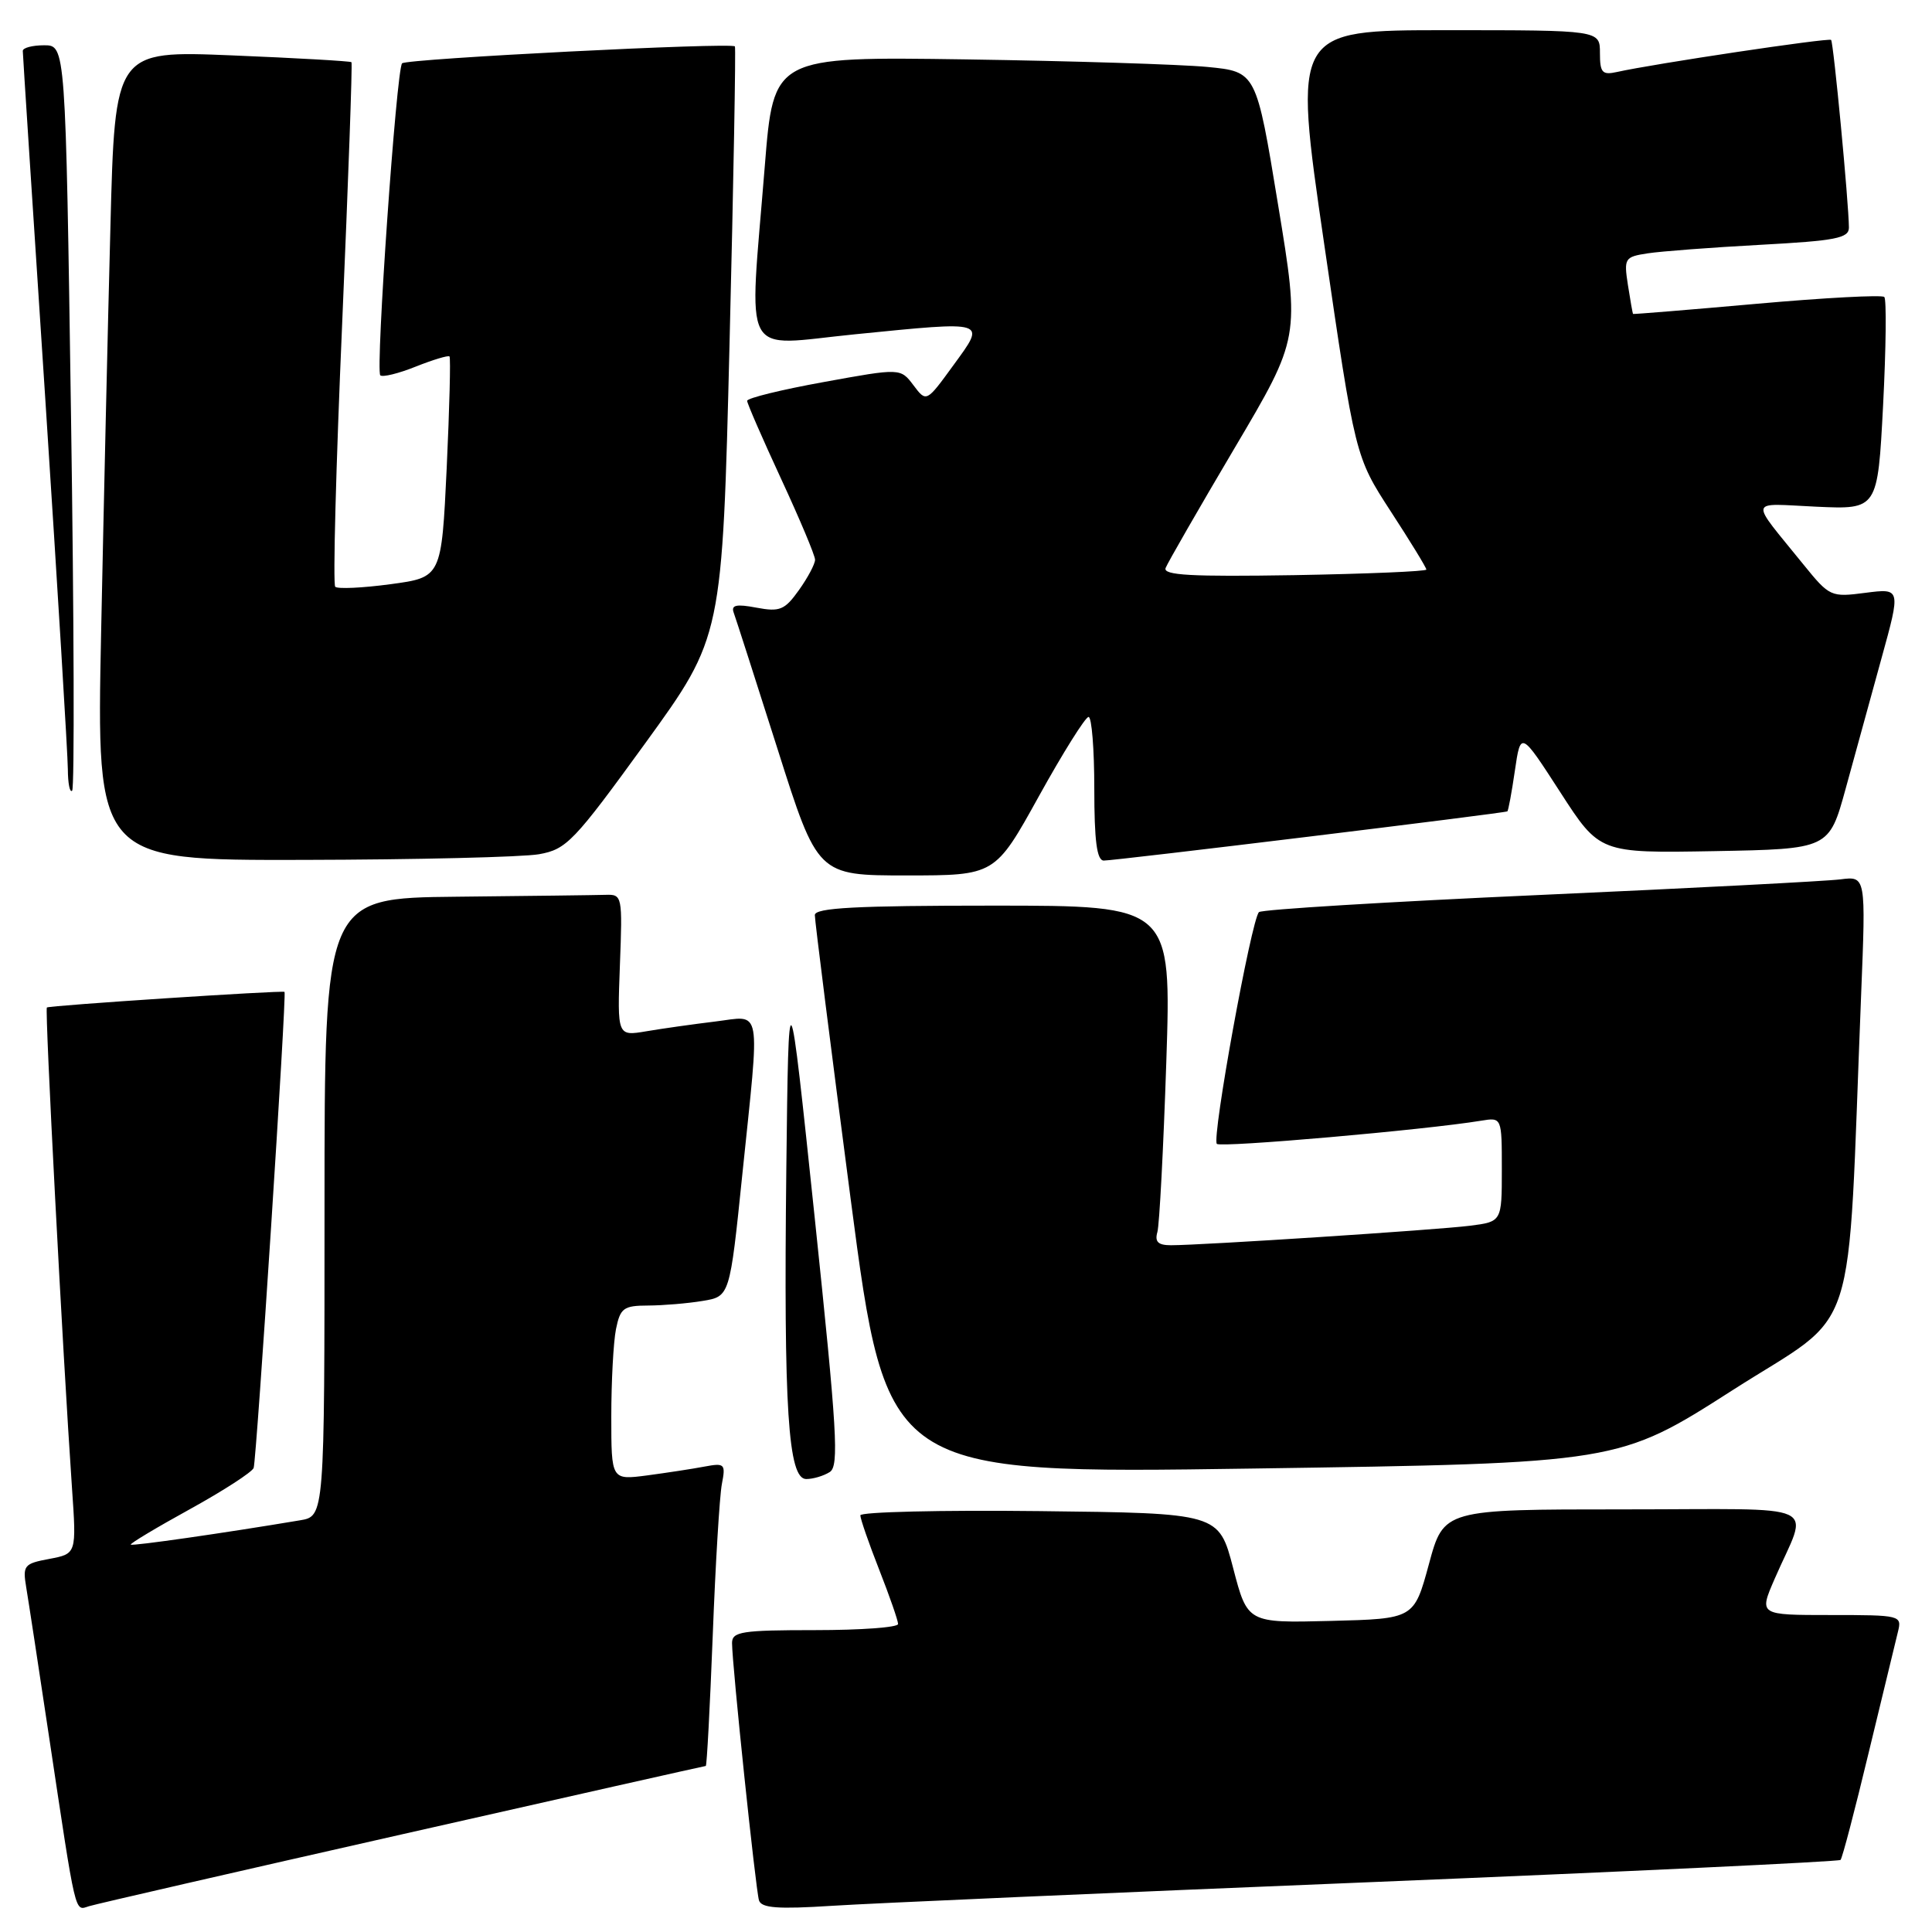 <?xml version="1.0" encoding="UTF-8" standalone="no"?>
<!DOCTYPE svg PUBLIC "-//W3C//DTD SVG 1.1//EN" "http://www.w3.org/Graphics/SVG/1.1/DTD/svg11.dtd" >
<svg xmlns="http://www.w3.org/2000/svg" xmlns:xlink="http://www.w3.org/1999/xlink" version="1.1" viewBox="0 0 256 256">
 <g >
 <path fill="currentColor"
d=" M 53.39 243.03 C 75.33 238.06 93.39 234.00 93.52 234.00 C 93.66 234.00 94.07 226.24 94.44 216.75 C 94.80 207.26 95.35 198.22 95.65 196.65 C 96.17 193.97 96.03 193.83 93.35 194.33 C 91.78 194.63 88.36 195.15 85.75 195.50 C 81.00 196.12 81.00 196.12 81.00 187.69 C 81.00 183.05 81.28 177.84 81.62 176.12 C 82.19 173.32 82.62 173.00 85.88 172.99 C 87.87 172.98 91.12 172.71 93.10 172.38 C 96.70 171.79 96.70 171.79 98.36 155.64 C 100.72 132.81 101.04 134.60 94.75 135.36 C 91.86 135.71 87.76 136.29 85.64 136.65 C 81.79 137.30 81.79 137.30 82.14 127.90 C 82.49 118.70 82.45 118.50 80.25 118.57 C 79.01 118.61 70.12 118.72 60.50 118.82 C 43.00 119.00 43.00 119.00 43.00 159.95 C 43.00 200.91 43.00 200.91 39.75 201.45 C 29.62 203.15 17.54 204.88 17.33 204.67 C 17.20 204.53 20.72 202.42 25.17 199.97 C 29.61 197.52 33.41 195.06 33.61 194.51 C 34.00 193.39 38.01 131.63 37.70 131.43 C 37.35 131.21 6.51 133.23 6.21 133.50 C 5.92 133.75 8.31 179.27 9.54 197.19 C 10.14 205.88 10.14 205.88 6.55 206.56 C 3.17 207.19 2.99 207.42 3.48 210.37 C 3.77 212.09 5.12 220.93 6.48 230.00 C 10.14 254.33 9.86 253.18 11.80 252.58 C 12.74 252.29 31.45 247.99 53.39 243.03 Z  M 181.49 249.40 C 215.58 248.00 243.66 246.67 243.88 246.45 C 244.11 246.23 245.78 239.85 247.60 232.27 C 249.43 224.70 251.17 217.49 251.48 216.25 C 252.03 214.04 251.89 214.00 242.55 214.00 C 233.07 214.00 233.07 214.00 235.13 209.25 C 239.65 198.83 242.18 200.00 215.13 200.00 C 191.30 200.00 191.30 200.00 189.34 207.25 C 187.37 214.50 187.37 214.50 176.34 214.78 C 165.30 215.06 165.30 215.06 163.40 207.78 C 161.50 200.50 161.50 200.50 137.75 200.23 C 124.69 200.08 114.00 200.34 114.00 200.79 C 114.00 201.25 115.12 204.49 116.50 208.00 C 117.88 211.51 119.00 214.74 119.00 215.19 C 119.00 215.64 114.05 216.00 108.00 216.00 C 98.30 216.00 97.00 216.20 97.00 217.71 C 97.00 220.54 100.13 250.40 100.57 251.81 C 100.89 252.83 103.08 252.99 110.24 252.53 C 115.33 252.20 147.39 250.79 181.49 249.40 Z  M 109.95 195.05 C 111.20 194.26 110.92 189.64 107.95 161.32 C 104.50 128.50 104.50 128.50 104.19 155.00 C 103.83 186.75 104.43 196.01 106.84 195.98 C 107.75 195.98 109.15 195.56 109.95 195.05 Z  M 229.60 184.19 C 246.56 173.34 244.72 178.99 246.61 131.79 C 247.24 116.09 247.24 116.09 243.87 116.52 C 242.02 116.76 224.07 117.69 204.00 118.59 C 183.93 119.49 167.19 120.51 166.82 120.86 C 165.82 121.80 160.53 150.87 161.24 151.57 C 161.76 152.09 188.85 149.72 196.25 148.50 C 199.00 148.05 199.00 148.05 199.00 154.96 C 199.00 161.88 199.00 161.88 194.75 162.42 C 190.38 162.97 159.26 165.00 155.16 165.00 C 153.45 165.00 152.99 164.55 153.36 163.25 C 153.63 162.29 154.16 152.16 154.54 140.75 C 155.22 120.00 155.22 120.00 131.61 120.00 C 113.40 120.00 107.99 120.29 107.97 121.25 C 107.96 121.94 110.10 138.88 112.72 158.90 C 117.50 195.30 117.50 195.30 165.98 194.59 C 214.46 193.88 214.46 193.88 229.60 184.19 Z  M 137.66 105.50 C 140.86 99.72 143.82 95.00 144.24 95.00 C 144.66 95.00 145.00 99.28 145.00 104.50 C 145.00 111.42 145.34 114.01 146.25 114.03 C 147.57 114.06 199.33 107.75 199.73 107.51 C 199.86 107.43 200.31 105.00 200.73 102.11 C 201.50 96.86 201.50 96.86 206.73 104.95 C 211.96 113.05 211.96 113.05 227.16 112.78 C 242.36 112.50 242.36 112.50 244.56 104.50 C 245.76 100.10 247.90 92.33 249.31 87.22 C 251.87 77.95 251.87 77.95 247.19 78.55 C 242.60 79.15 242.43 79.07 238.99 74.83 C 231.72 65.84 231.52 66.72 240.68 67.14 C 248.80 67.51 248.80 67.51 249.52 53.70 C 249.91 46.11 249.98 39.65 249.68 39.35 C 249.38 39.05 241.79 39.45 232.82 40.25 C 223.84 41.05 216.45 41.65 216.39 41.60 C 216.33 41.54 216.03 39.83 215.71 37.78 C 215.16 34.22 215.27 34.04 218.32 33.57 C 220.07 33.30 226.79 32.79 233.25 32.44 C 243.25 31.90 245.00 31.56 244.99 30.15 C 244.97 26.88 242.95 5.62 242.63 5.29 C 242.31 4.98 219.12 8.45 214.25 9.54 C 212.30 9.97 212.00 9.63 212.00 7.02 C 212.00 4.00 212.00 4.00 191.67 4.00 C 171.33 4.00 171.33 4.00 175.45 32.25 C 179.57 60.50 179.57 60.50 184.28 67.76 C 186.88 71.75 189.00 75.22 189.00 75.47 C 189.00 75.71 181.12 76.04 171.49 76.21 C 157.84 76.43 154.08 76.23 154.45 75.26 C 154.72 74.57 158.83 67.42 163.59 59.37 C 172.25 44.73 172.25 44.73 169.35 27.12 C 166.46 9.50 166.46 9.50 159.98 8.87 C 156.42 8.53 142.03 8.08 128.00 7.87 C 102.50 7.50 102.50 7.50 101.34 22.00 C 99.24 48.19 97.97 45.82 113.25 44.30 C 131.03 42.53 130.68 42.42 126.32 48.41 C 122.75 53.32 122.75 53.32 121.04 51.05 C 119.32 48.77 119.32 48.77 109.16 50.62 C 103.57 51.63 99.00 52.75 99.00 53.11 C 99.00 53.46 101.03 58.11 103.50 63.45 C 105.97 68.78 108.00 73.60 108.00 74.17 C 108.00 74.73 107.04 76.54 105.87 78.18 C 103.98 80.83 103.34 81.10 100.24 80.52 C 97.56 80.01 96.85 80.17 97.22 81.18 C 97.49 81.91 100.10 90.04 103.03 99.25 C 108.34 116.00 108.34 116.00 120.10 116.00 C 131.85 116.00 131.85 116.00 137.66 105.50 Z  M 71.42 113.19 C 75.07 112.54 76.03 111.54 85.53 98.44 C 95.71 84.39 95.71 84.39 96.67 45.44 C 97.20 24.02 97.51 6.34 97.38 6.15 C 96.99 5.59 53.89 7.78 53.28 8.39 C 52.53 9.14 49.74 49.07 50.39 49.73 C 50.68 50.01 52.79 49.50 55.08 48.58 C 57.37 47.67 59.39 47.06 59.56 47.23 C 59.73 47.40 59.56 54.05 59.19 62.02 C 58.50 76.50 58.50 76.50 51.74 77.41 C 48.03 77.91 44.73 78.06 44.42 77.75 C 44.10 77.44 44.52 61.73 45.34 42.84 C 46.15 23.95 46.71 8.38 46.57 8.24 C 46.43 8.10 39.32 7.69 30.77 7.34 C 15.23 6.70 15.23 6.70 14.63 30.10 C 14.29 42.97 13.74 67.11 13.40 83.75 C 12.78 114.00 12.78 114.00 40.14 113.94 C 55.19 113.91 69.26 113.57 71.42 113.19 Z  M 9.41 55.10 C 8.69 6.00 8.69 6.00 5.85 6.00 C 4.28 6.00 3.01 6.34 3.02 6.75 C 3.02 7.16 4.37 27.97 6.01 53.00 C 7.64 78.03 8.98 100.04 8.99 101.92 C 9.00 103.80 9.25 105.08 9.56 104.77 C 9.88 104.46 9.81 82.11 9.41 55.10 Z "/>
</g>
</svg>